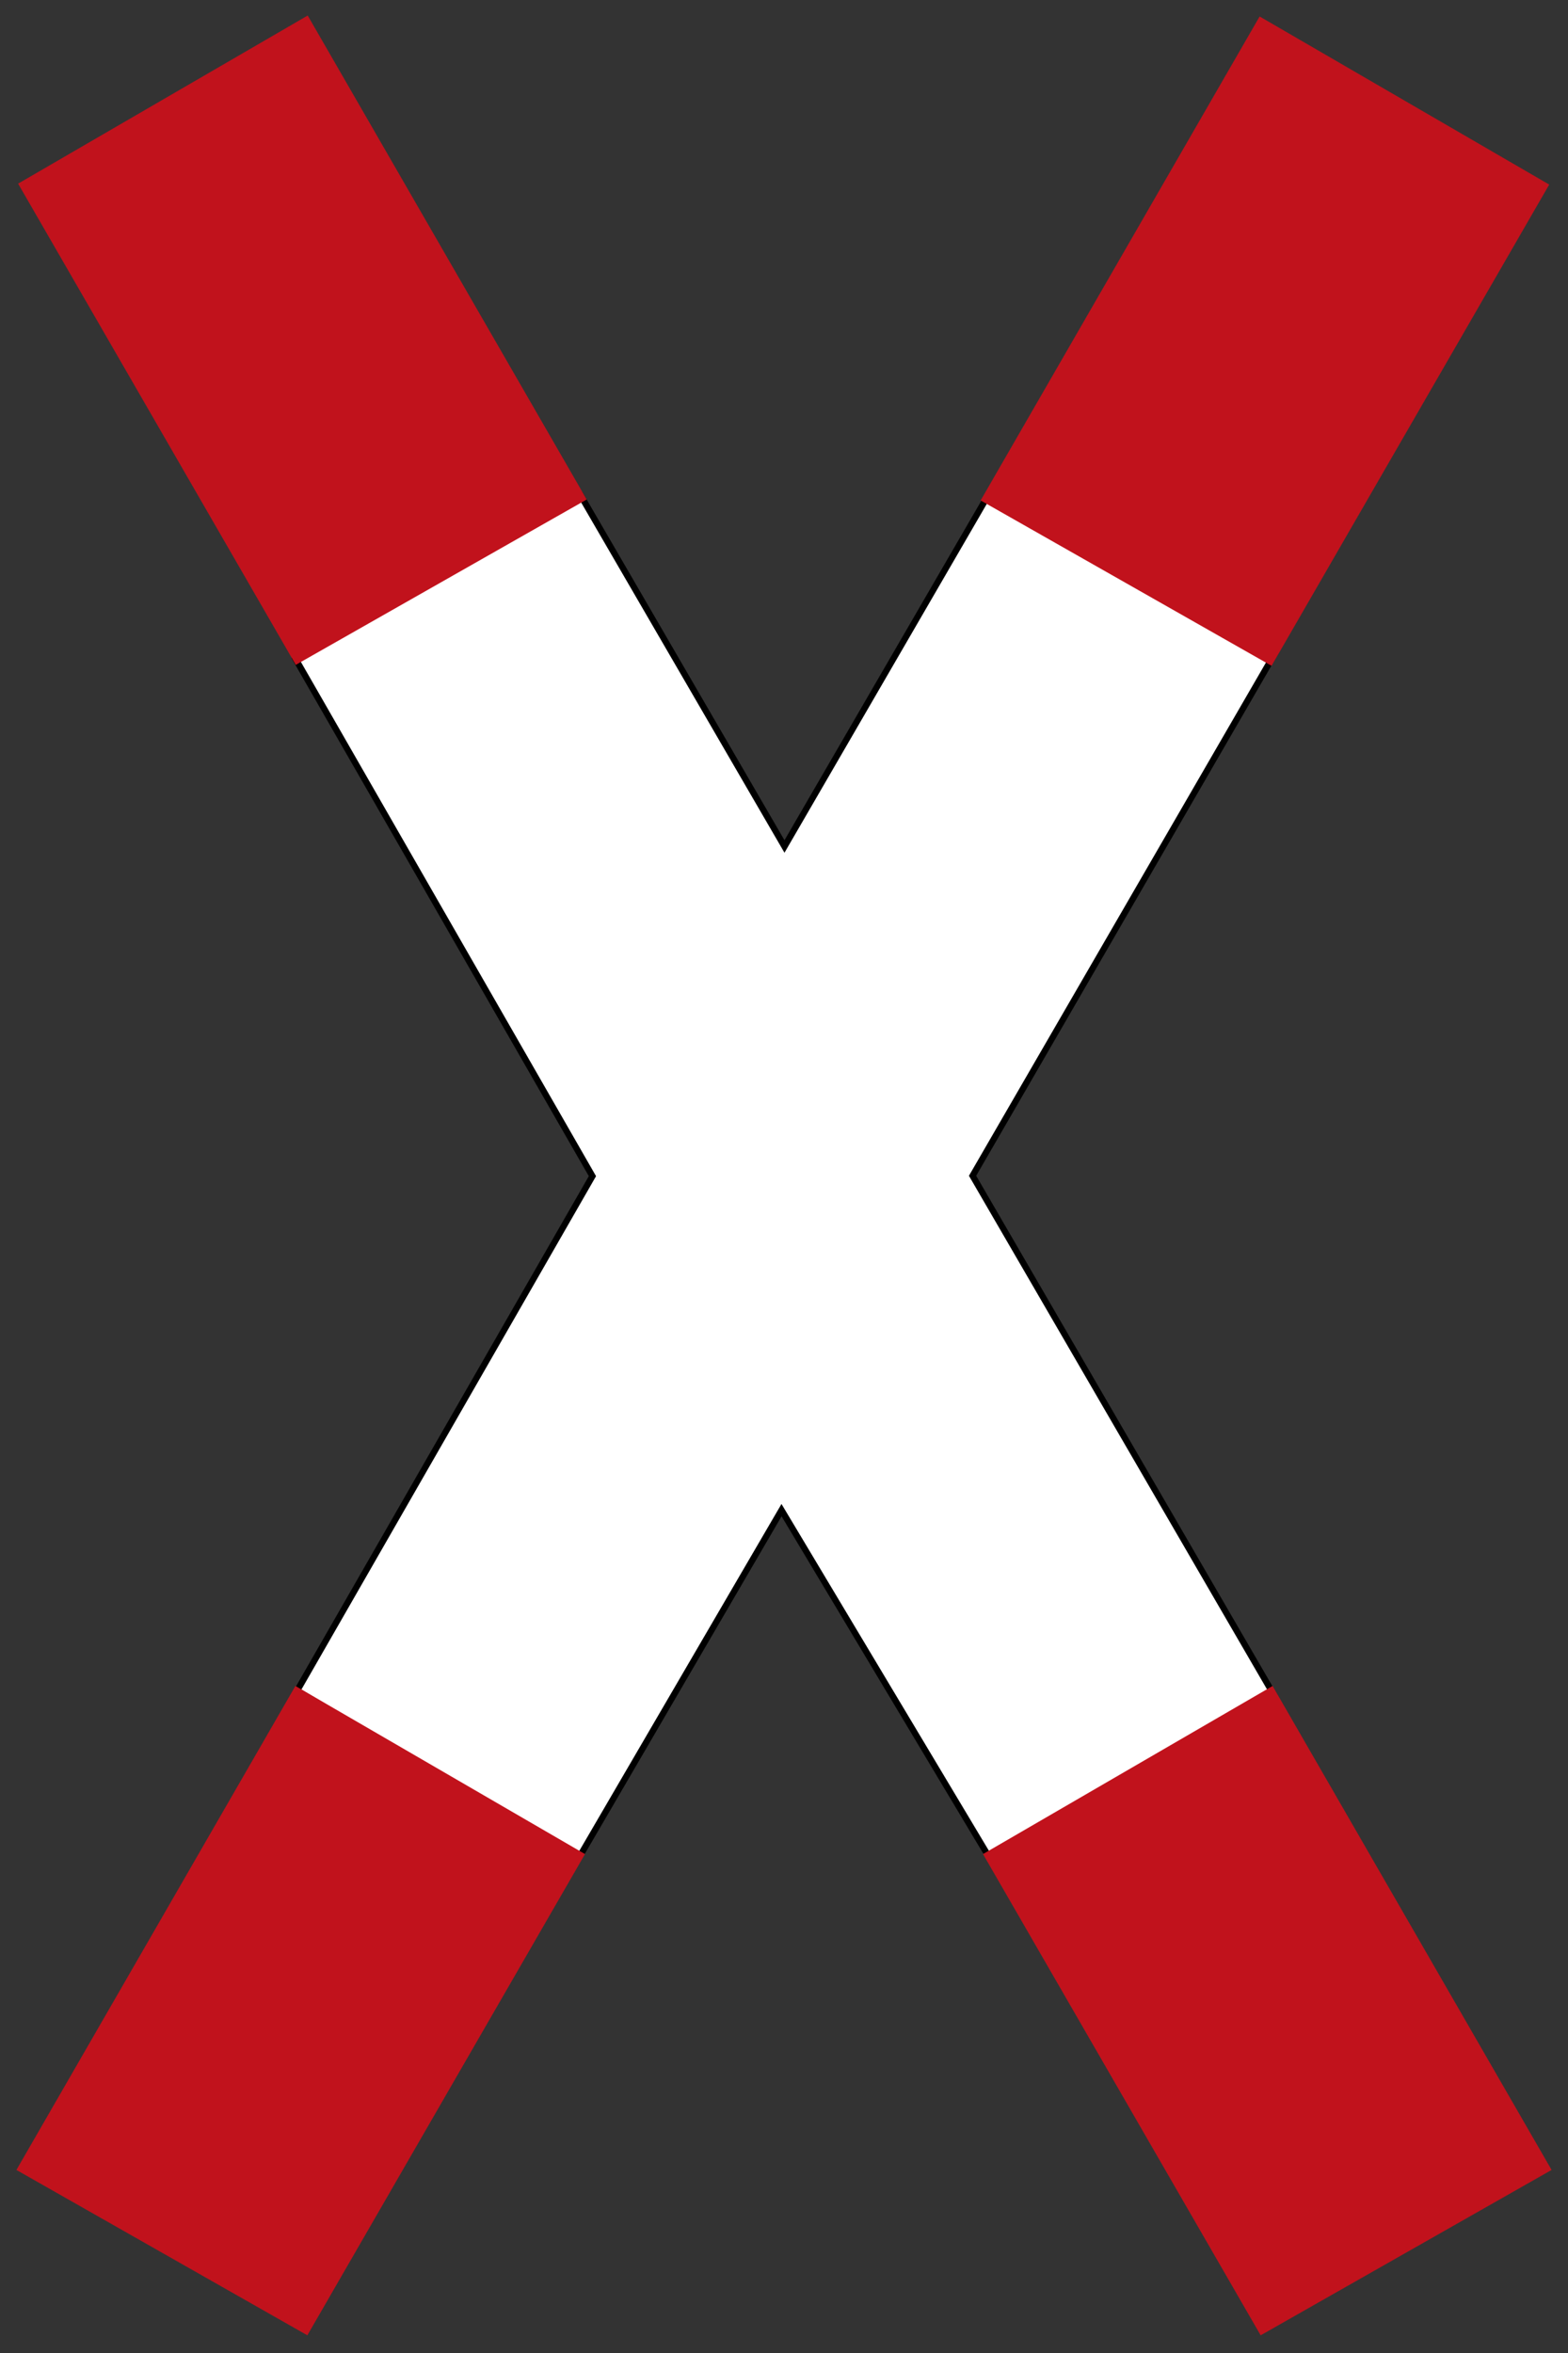 <?xml version="1.0" encoding="UTF-8" standalone="no"?>
<!-- Created with Inkscape (http://www.inkscape.org/) -->

<svg
   xmlns:dc="http://purl.org/dc/elements/1.1/"
   xmlns:cc="http://creativecommons.org/ns#"
   xmlns:rdf="http://www.w3.org/1999/02/22-rdf-syntax-ns#"
   xmlns:svg="http://www.w3.org/2000/svg"
   xmlns="http://www.w3.org/2000/svg"
   xmlns:sodipodi="http://sodipodi.sourceforge.net/DTD/sodipodi-0.dtd"
   xmlns:inkscape="http://www.inkscape.org/namespaces/inkscape"
   version="1.0"
   width="500"
   height="750"
   id="svg2"
   inkscape:version="0.48.1 r9760"
   sodipodi:docname="Zeichen_201.svg">
  <rect width="100%" height="100%" fill="#333333" stroke="none"/>
  <sodipodi:namedview
     pagecolor="#ffffff"
     bordercolor="#666666"
     borderopacity="1"
     objecttolerance="10"
     gridtolerance="10"
     guidetolerance="10"
     inkscape:pageopacity="0"
     inkscape:pageshadow="2"
     inkscape:window-width="1280"
     inkscape:window-height="976"
     id="namedview10"
     showgrid="false"
     inkscape:zoom="0.59193281"
     inkscape:cx="205.92516"
     inkscape:cy="125.35071"
     inkscape:window-x="-9"
     inkscape:window-y="0"
     inkscape:window-maximized="0"
     inkscape:current-layer="g3026" />
  <defs
     id="defs4">
    <inkscape:perspective
       id="perspective13124"
       inkscape:persp3d-origin="372.04724 : 350.78739 : 1"
       inkscape:vp_z="744.09448 : 526.18109 : 1"
       inkscape:vp_y="0 : 1000 : 0"
       inkscape:vp_x="0 : 526.18109 : 1"
       sodipodi:type="inkscape:persp3d" />
  </defs>
  <g
     id="g3026">
    <g
       id="layer1">
      <path
         id="path1890"
         style="fill:#ffffff;fill-opacity:1;fill-rule:evenodd;stroke:#000000;stroke-width:2;stroke-linecap:butt;stroke-linejoin:miter;stroke-miterlimit:4;stroke-opacity:1;stroke-dasharray:none"
         d="m 94.297,210.114 94.616,164.779 -94.156,163.986 89.626,53.636 64.829,-111.171 66.576,111.261 90.317,-52.537 -95.977,-165.298 96.188,-166.139 -90.406,-52.161 -65.757,113.342 -64.942,-111.821 z"
         inkscape:connector-curvature="0"
         sodipodi:nodetypes="ccccccccccccc" />
      <path
         id="path1882"
         style="fill:#c1121c;fill-opacity:1;fill-rule:evenodd;stroke:none;stroke-width:1px;stroke-linecap:butt;stroke-linejoin:miter;stroke-opacity:1"
         d="M 94.311,211.925 L 187.085,159.215 L 98.12,4.949 L 5.775,58.535 L 94.311,211.925 z " />
      <path
         id="path1884"
         style="fill:#c1121c;fill-opacity:1;fill-rule:evenodd;stroke:none;stroke-width:1px;stroke-linecap:butt;stroke-linejoin:miter;stroke-opacity:1"
         d="M 401.994,744.363 L 494.768,691.652 L 405.803,537.387 L 313.458,590.972 L 401.994,744.363 z " />
      <path
         id="path1886"
         style="fill:#c1121c;fill-opacity:1;fill-rule:evenodd;stroke:none;stroke-width:1px;stroke-linecap:butt;stroke-linejoin:miter;stroke-opacity:1"
         d="M 98.006,744.363 L 5.232,691.652 L 94.197,537.387 L 186.542,590.972 L 98.006,744.363 z " />
      <path
         id="path1888"
         style="fill:#c1121c;fill-opacity:1;fill-rule:evenodd;stroke:none;stroke-width:1px;stroke-linecap:butt;stroke-linejoin:miter;stroke-opacity:1"
         d="M 405.474,212.226 L 312.7,159.515 L 401.665,5.25 L 494.011,58.835 L 405.474,212.226 z " />
    </g>
  </g>
</svg>

